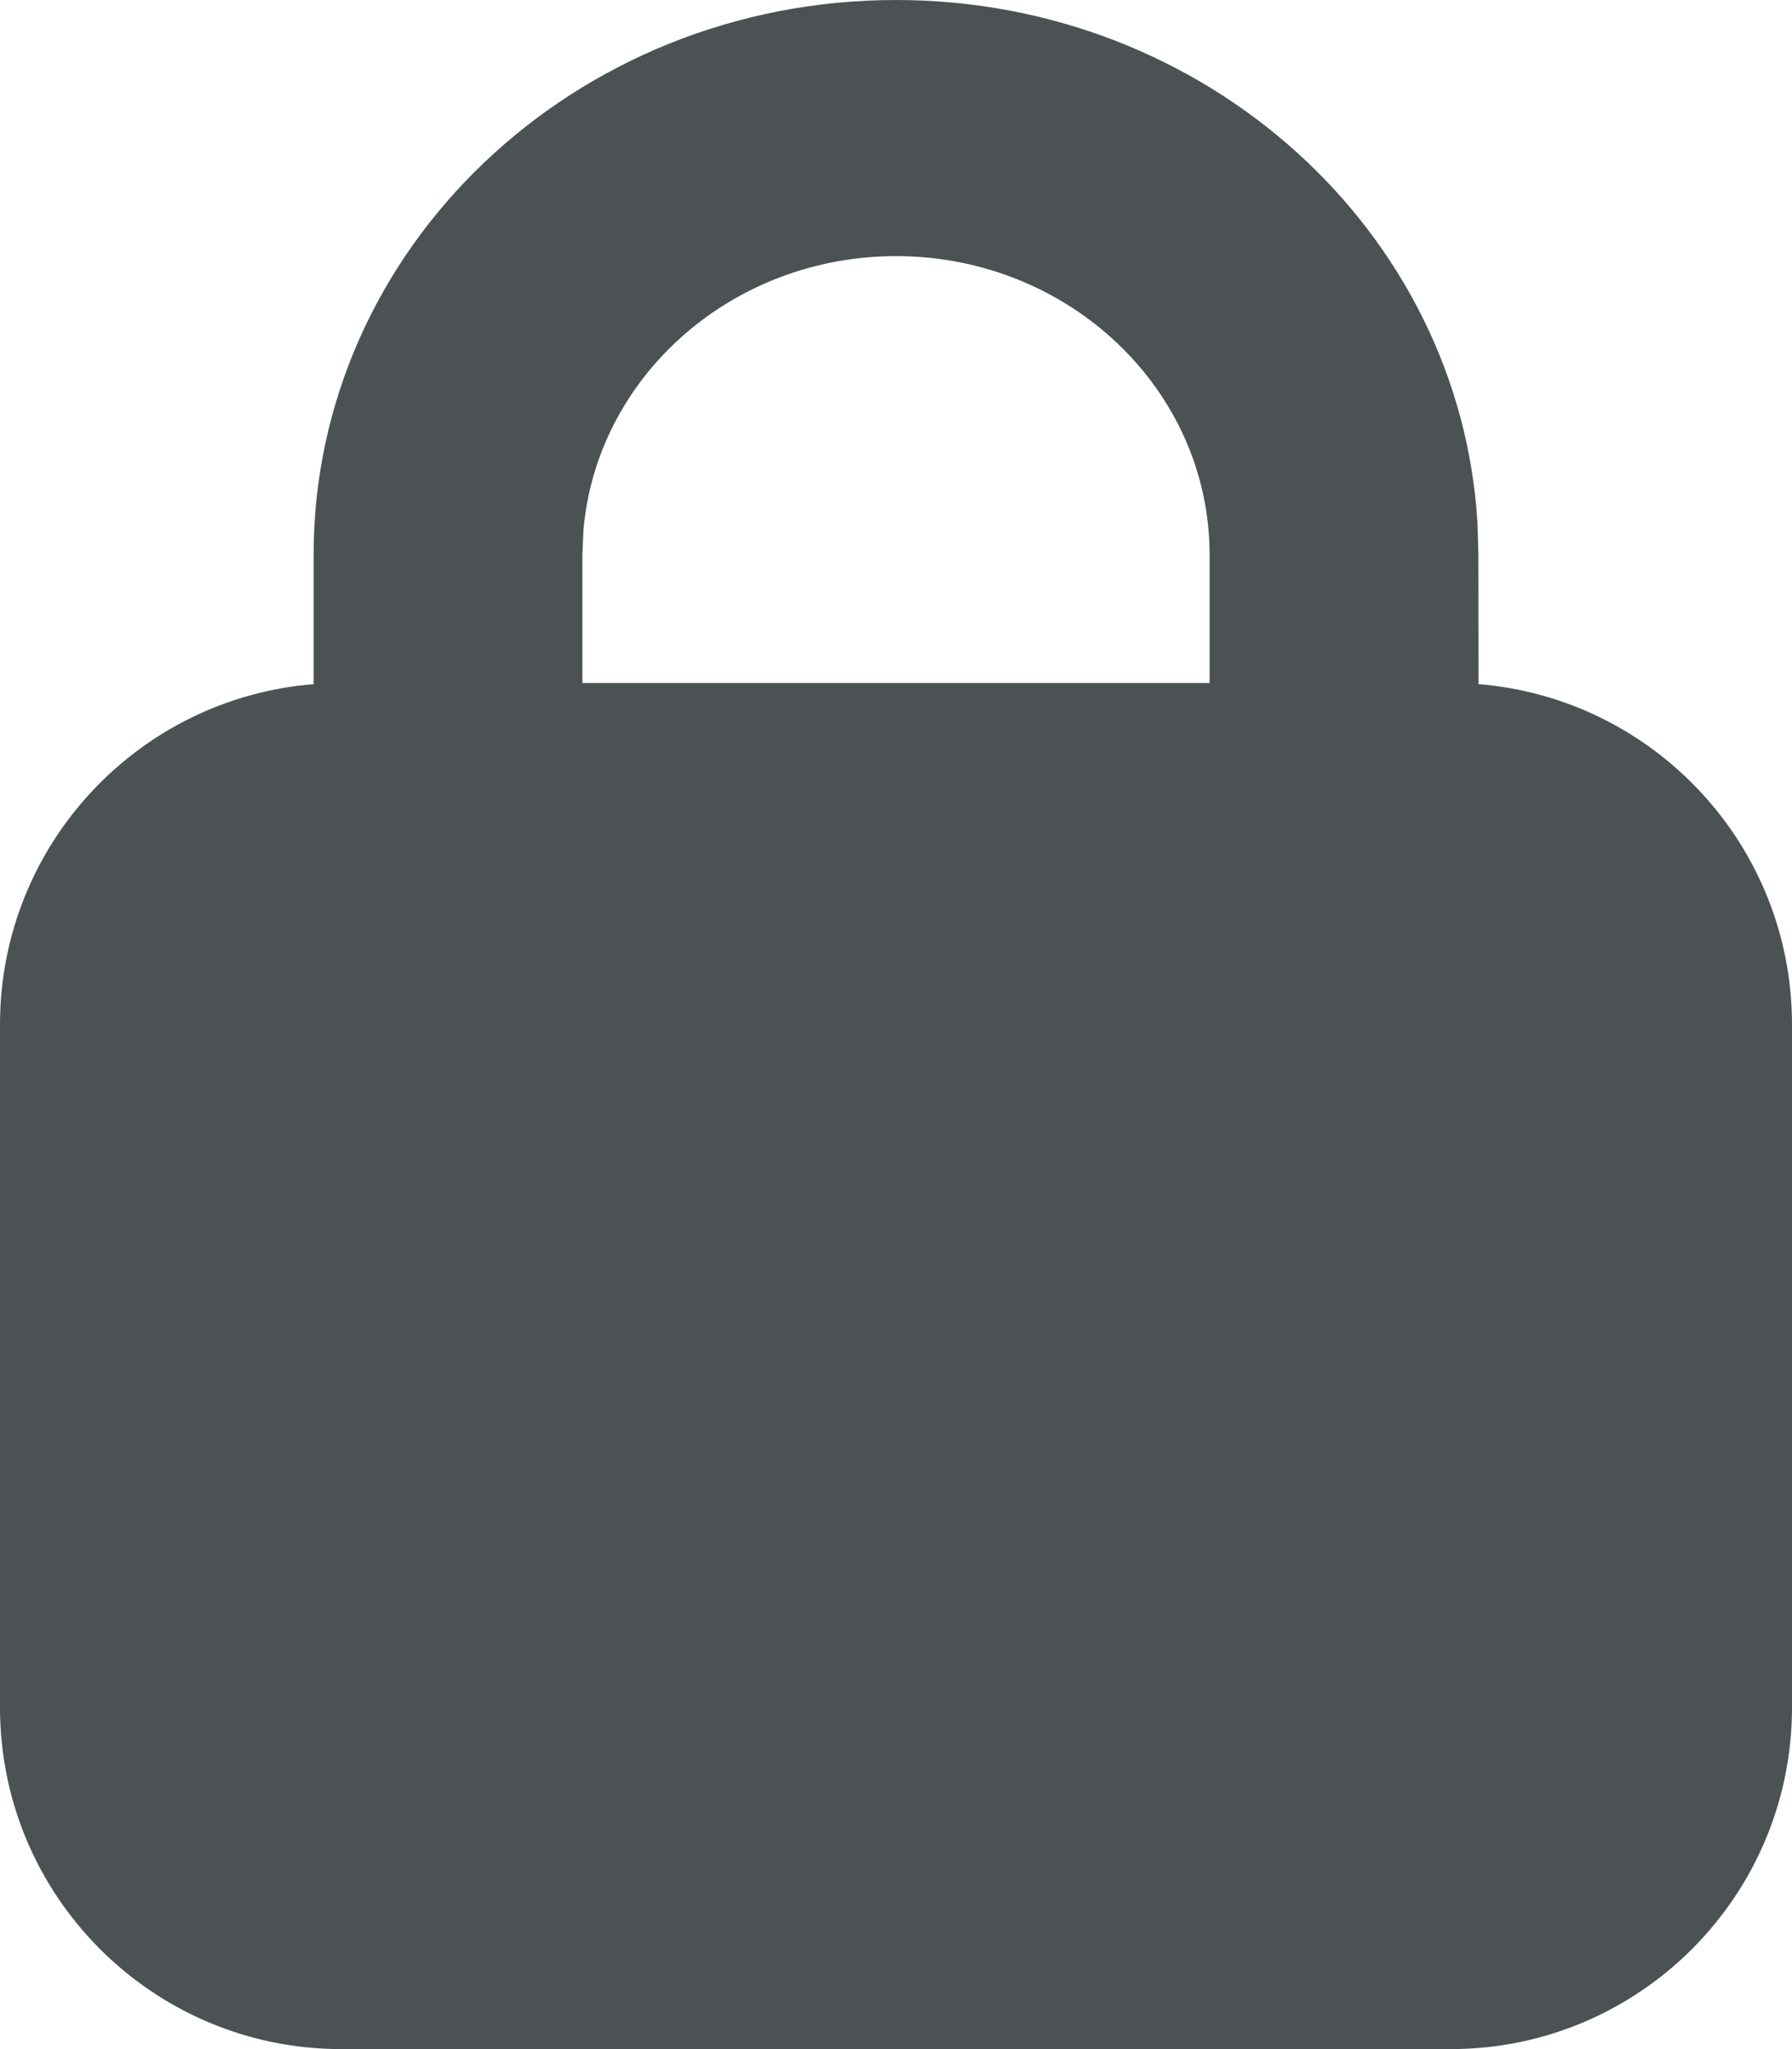 <svg width="14" height="16" viewBox="0 0 14 16" fill="none" xmlns="http://www.w3.org/2000/svg">
<path fill-rule="evenodd" clip-rule="evenodd" d="M7 0C9.426 0 11.409 1.809 11.543 4.087L11.55 4.333L11.551 5.342C12.922 5.453 14 6.601 14 8V13.333C14 14.806 12.806 16 11.333 16H2.667C1.194 16 0 14.806 0 13.333V8C0 6.6 1.078 5.452 2.45 5.342L2.45 4.333C2.45 1.94 4.487 0 7 0ZM7 2C5.715 2 4.66 2.943 4.558 4.142L4.55 4.333V5.333H9.45V4.333C9.45 3.045 8.353 2 7 2Z" fill="#4C5254"/>
</svg>
